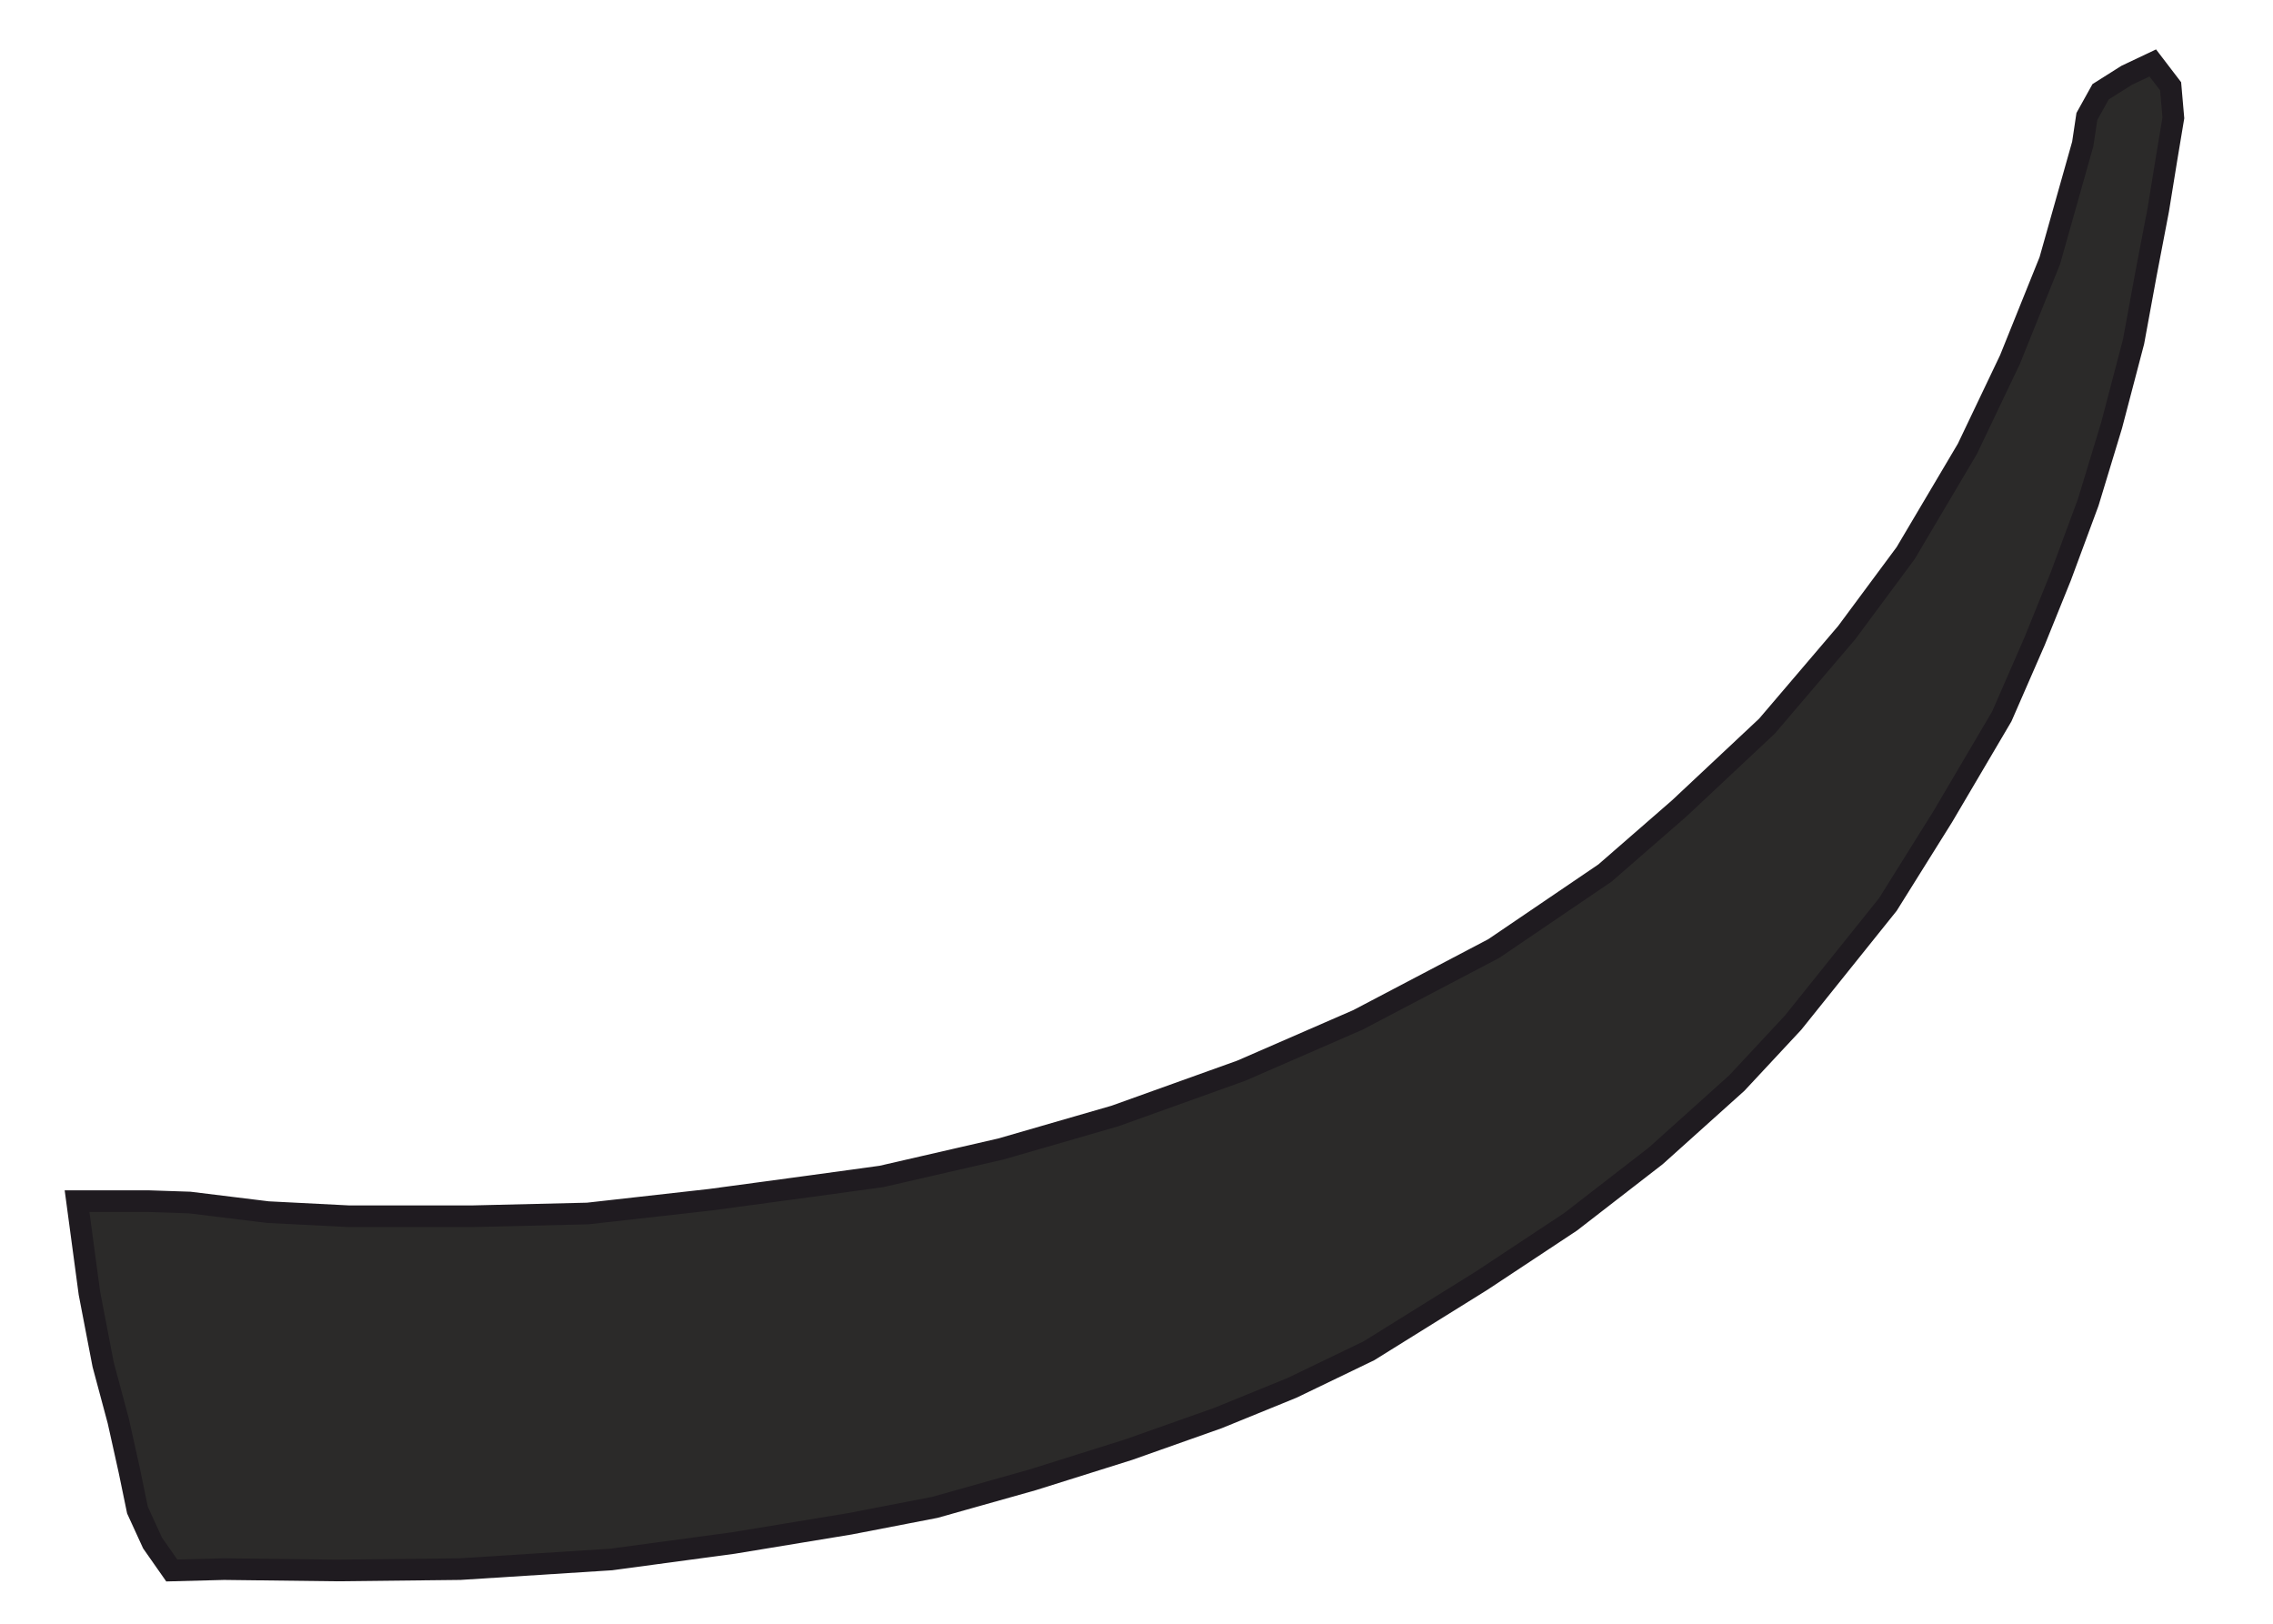 <?xml version="1.0" encoding="UTF-8"?>
<!DOCTYPE svg PUBLIC "-//W3C//DTD SVG 1.1//EN" "http://www.w3.org/Graphics/SVG/1.1/DTD/svg11.dtd">
<!-- Creator: CorelDRAW 2021 (64-Bit) -->
<svg xmlns="http://www.w3.org/2000/svg" xml:space="preserve" width="21mm" height="15mm" version="1.1" style="shape-rendering:geometricPrecision; text-rendering:geometricPrecision; image-rendering:optimizeQuality; fill-rule:evenodd; clip-rule:evenodd"
viewBox="0 0 2100 1500"
 xmlns:xlink="http://www.w3.org/1999/xlink"
 xmlns:xodm="http://www.corel.com/coreldraw/odm/2003">
 <defs>
  <style type="text/css">
   <![CDATA[
    .str0 {stroke:#1F1B20;stroke-width:20;stroke-miterlimit:22.926}
    .fil0 {fill:#2B2A29}
   ]]>
  </style>
 </defs>
 <g id="Слой_x0020_1">
  <polygon class="fil0 str0" points="1988.92,58.14 1964.83,69.56 1940.73,84.78 1928.04,107.61 1924.24,132.98 1893.8,240.79 1857.02,332.11 1817.7,414.55 1760.62,510.95 1706.08,584.51 1632.52,670.76 1551.35,746.86 1482.86,806.47 1380.12,876.23 1254.55,942.18 1146.74,989.11 1030.06,1030.97 924.78,1061.41 814.44,1086.78 749.75,1095.66 655.9,1108.34 543.01,1121.02 436.47,1123.56 322.32,1123.56 247.49,1119.75 175.19,1110.88 137.14,1109.61 71.19,1109.61 82.6,1194.59 95.29,1260.54 109.24,1312.54 119.39,1358.2 127,1394.99 140.95,1425.43 158.71,1450.79 206.9,1449.53 310.91,1450.79 425.06,1449.53 564.57,1440.65 677.46,1425.43 785.27,1407.67 863.9,1392.45 953.96,1367.08 1042.74,1339.18 1125.18,1310.01 1193.67,1282.1 1264.7,1247.86 1368.7,1183.17 1451.15,1128.63 1529.78,1067.75 1604.62,1000.53 1656.62,944.72 1744.13,835.64 1794.87,754.47 1849.41,661.88 1879.85,592.12 1903.94,532.51 1929.31,464.02 1950.87,392.99 1971.17,315.62 1982.58,253.47 1994,193.86 2001.61,146.93 2007.95,108.88 2005.41,79.71 "/>
 </g>
</svg>
